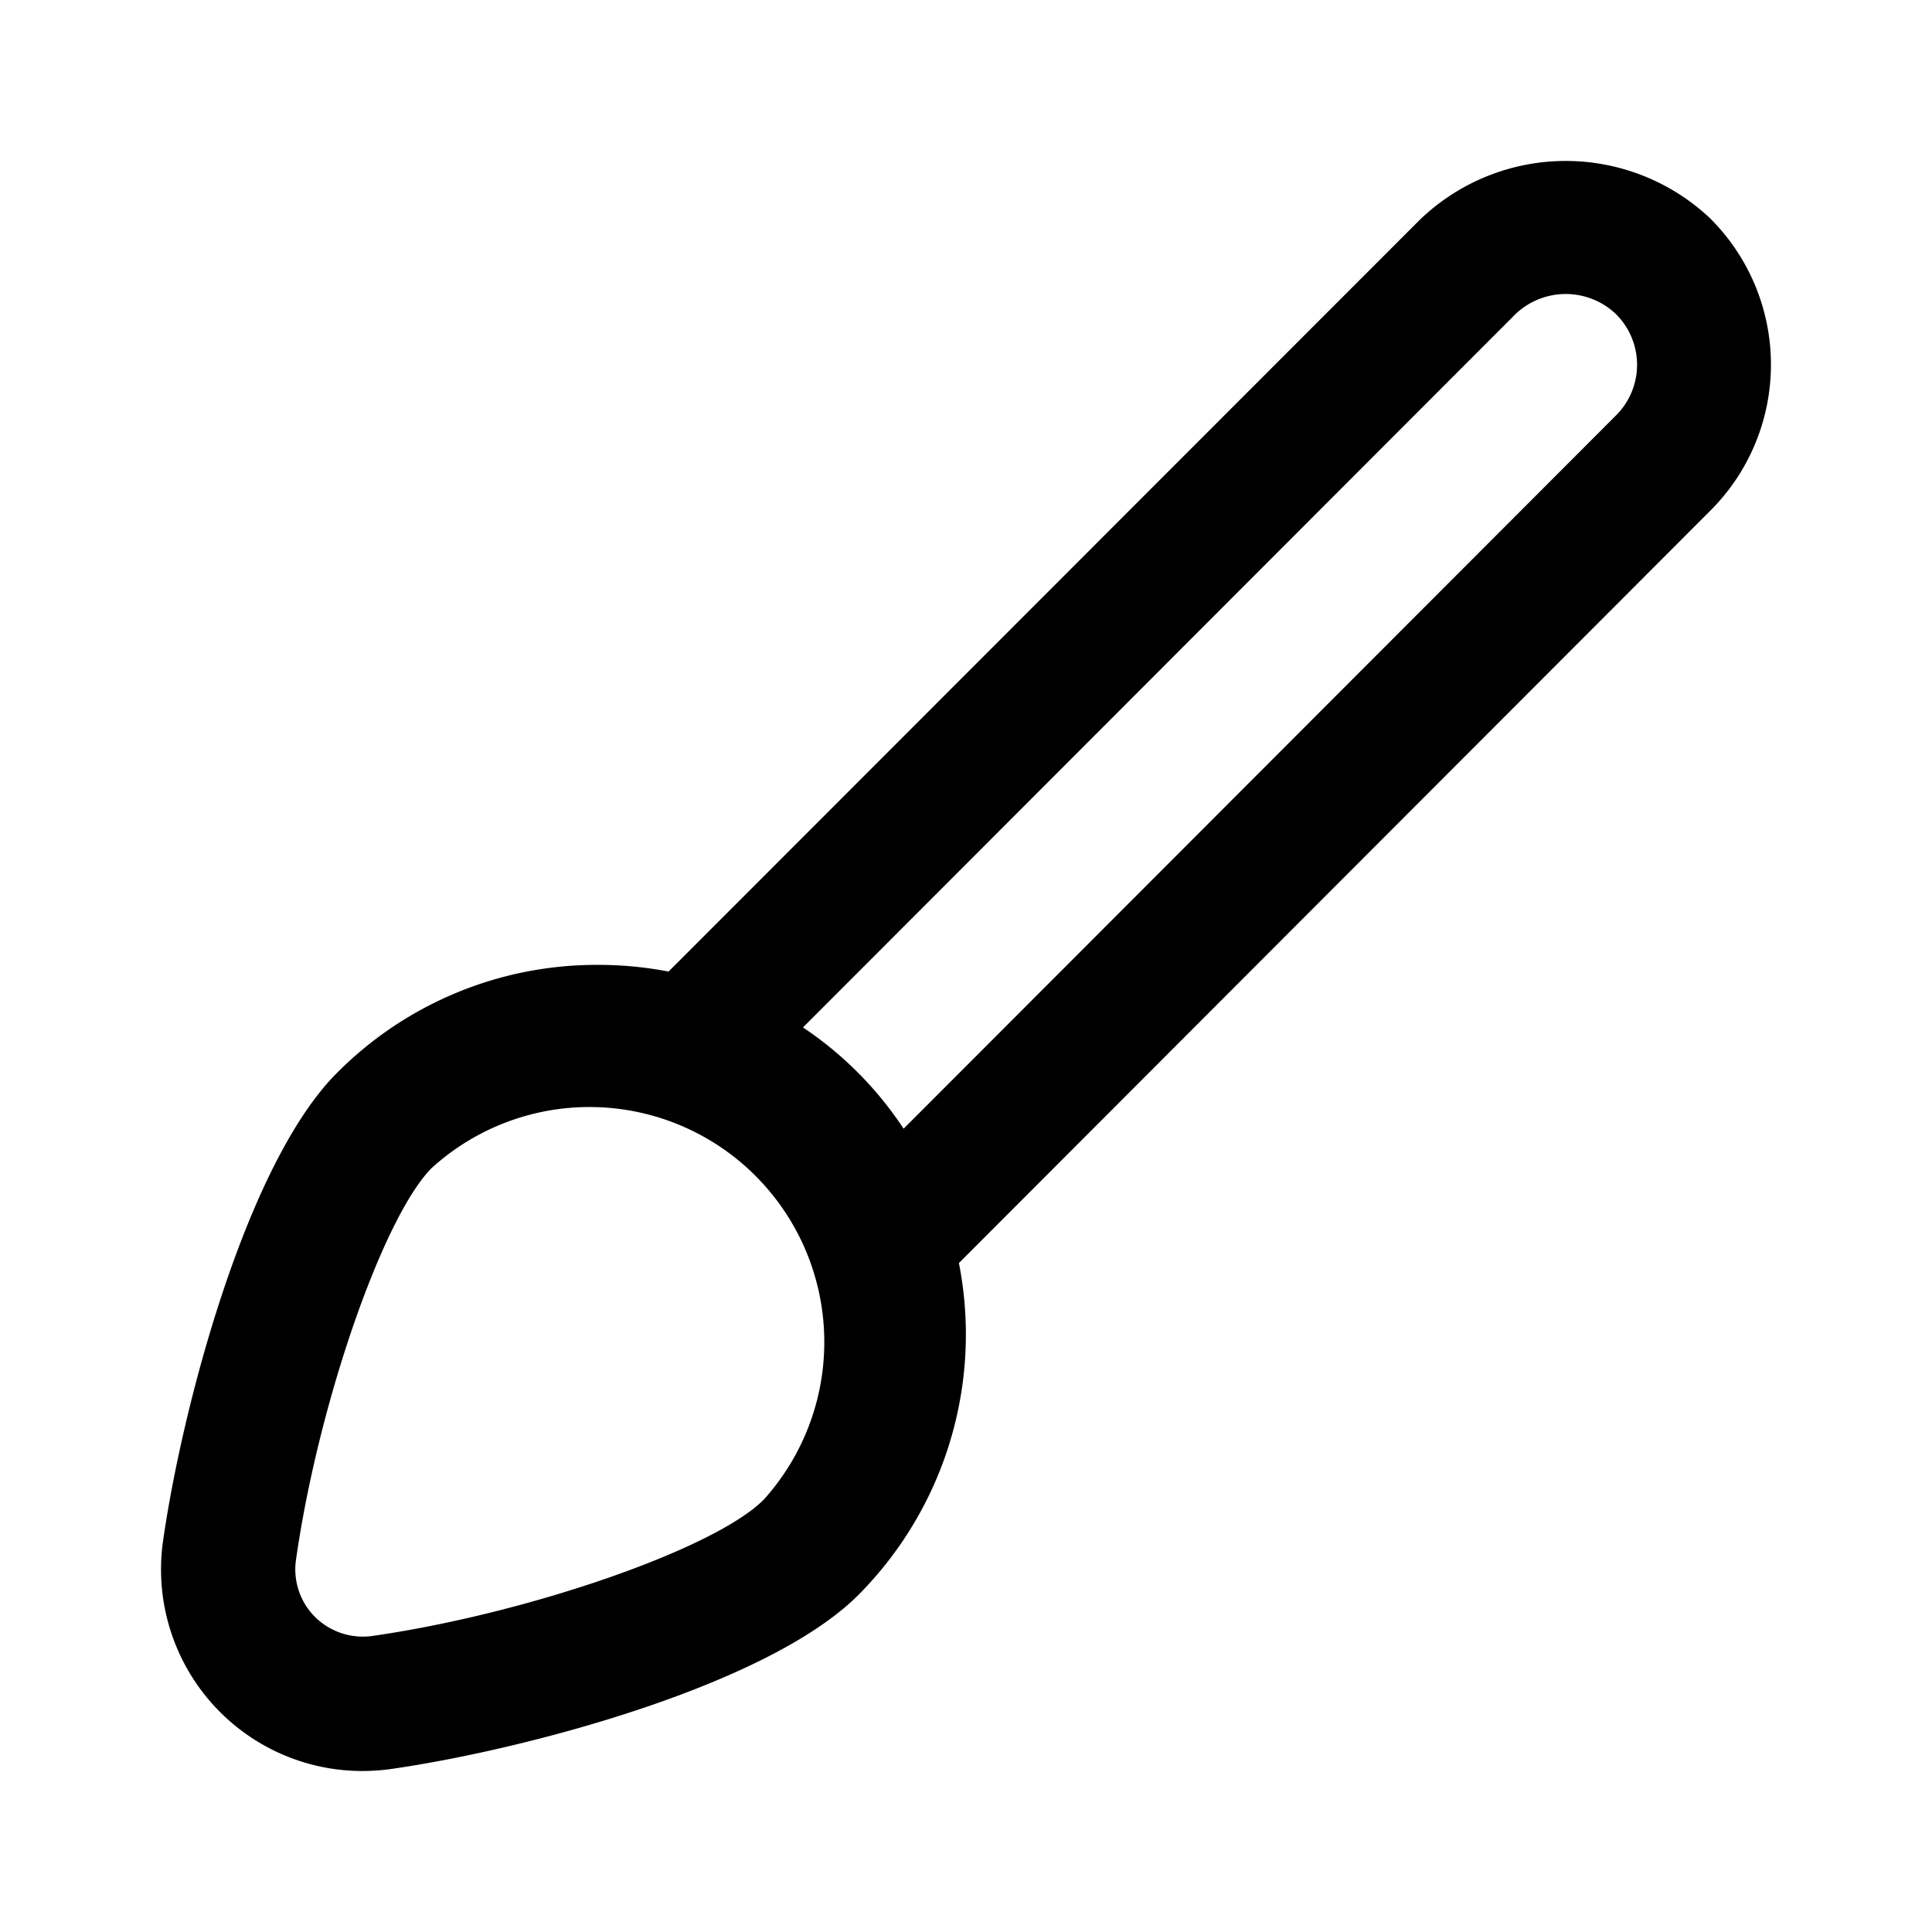 <svg height="24" width="24" xmlns="http://www.w3.org/2000/svg">
   <path fill="currentColor" d="M21.255 2.723a2.616 2.62 0 0 0-3.61 0l-9.34 9.346a4.624 4.63 0 0 0-.882-.083 4.548 4.554 0 0 0-3.238 1.343c-1.127 1.129-1.922 4.158-2.158 5.803A2.5 2.504 0 0 0 4.5 22a2.584 2.587 0 0 0 .366-.026c1.643-.236 4.668-1.032 5.796-2.16a4.58 4.585 0 0 0 1.25-4.124l9.342-9.354a2.557 2.56 0 0 0 0-3.613zM9.483 18.633c-.604.606-2.917 1.41-4.854 1.689a.846.847 0 0 1-.716-.236.834.835 0 0 1-.235-.717c.277-1.939 1.083-4.256 1.685-4.86a2.917 2.92 0 0 1 4.12 4.125zM20.078 5.157l-8.853 8.864a4.483 4.488 0 0 0-1.25-1.258l8.85-8.86a.905.906 0 0 1 1.25 0 .885.886 0 0 1 .003 1.254z"/>
</svg>